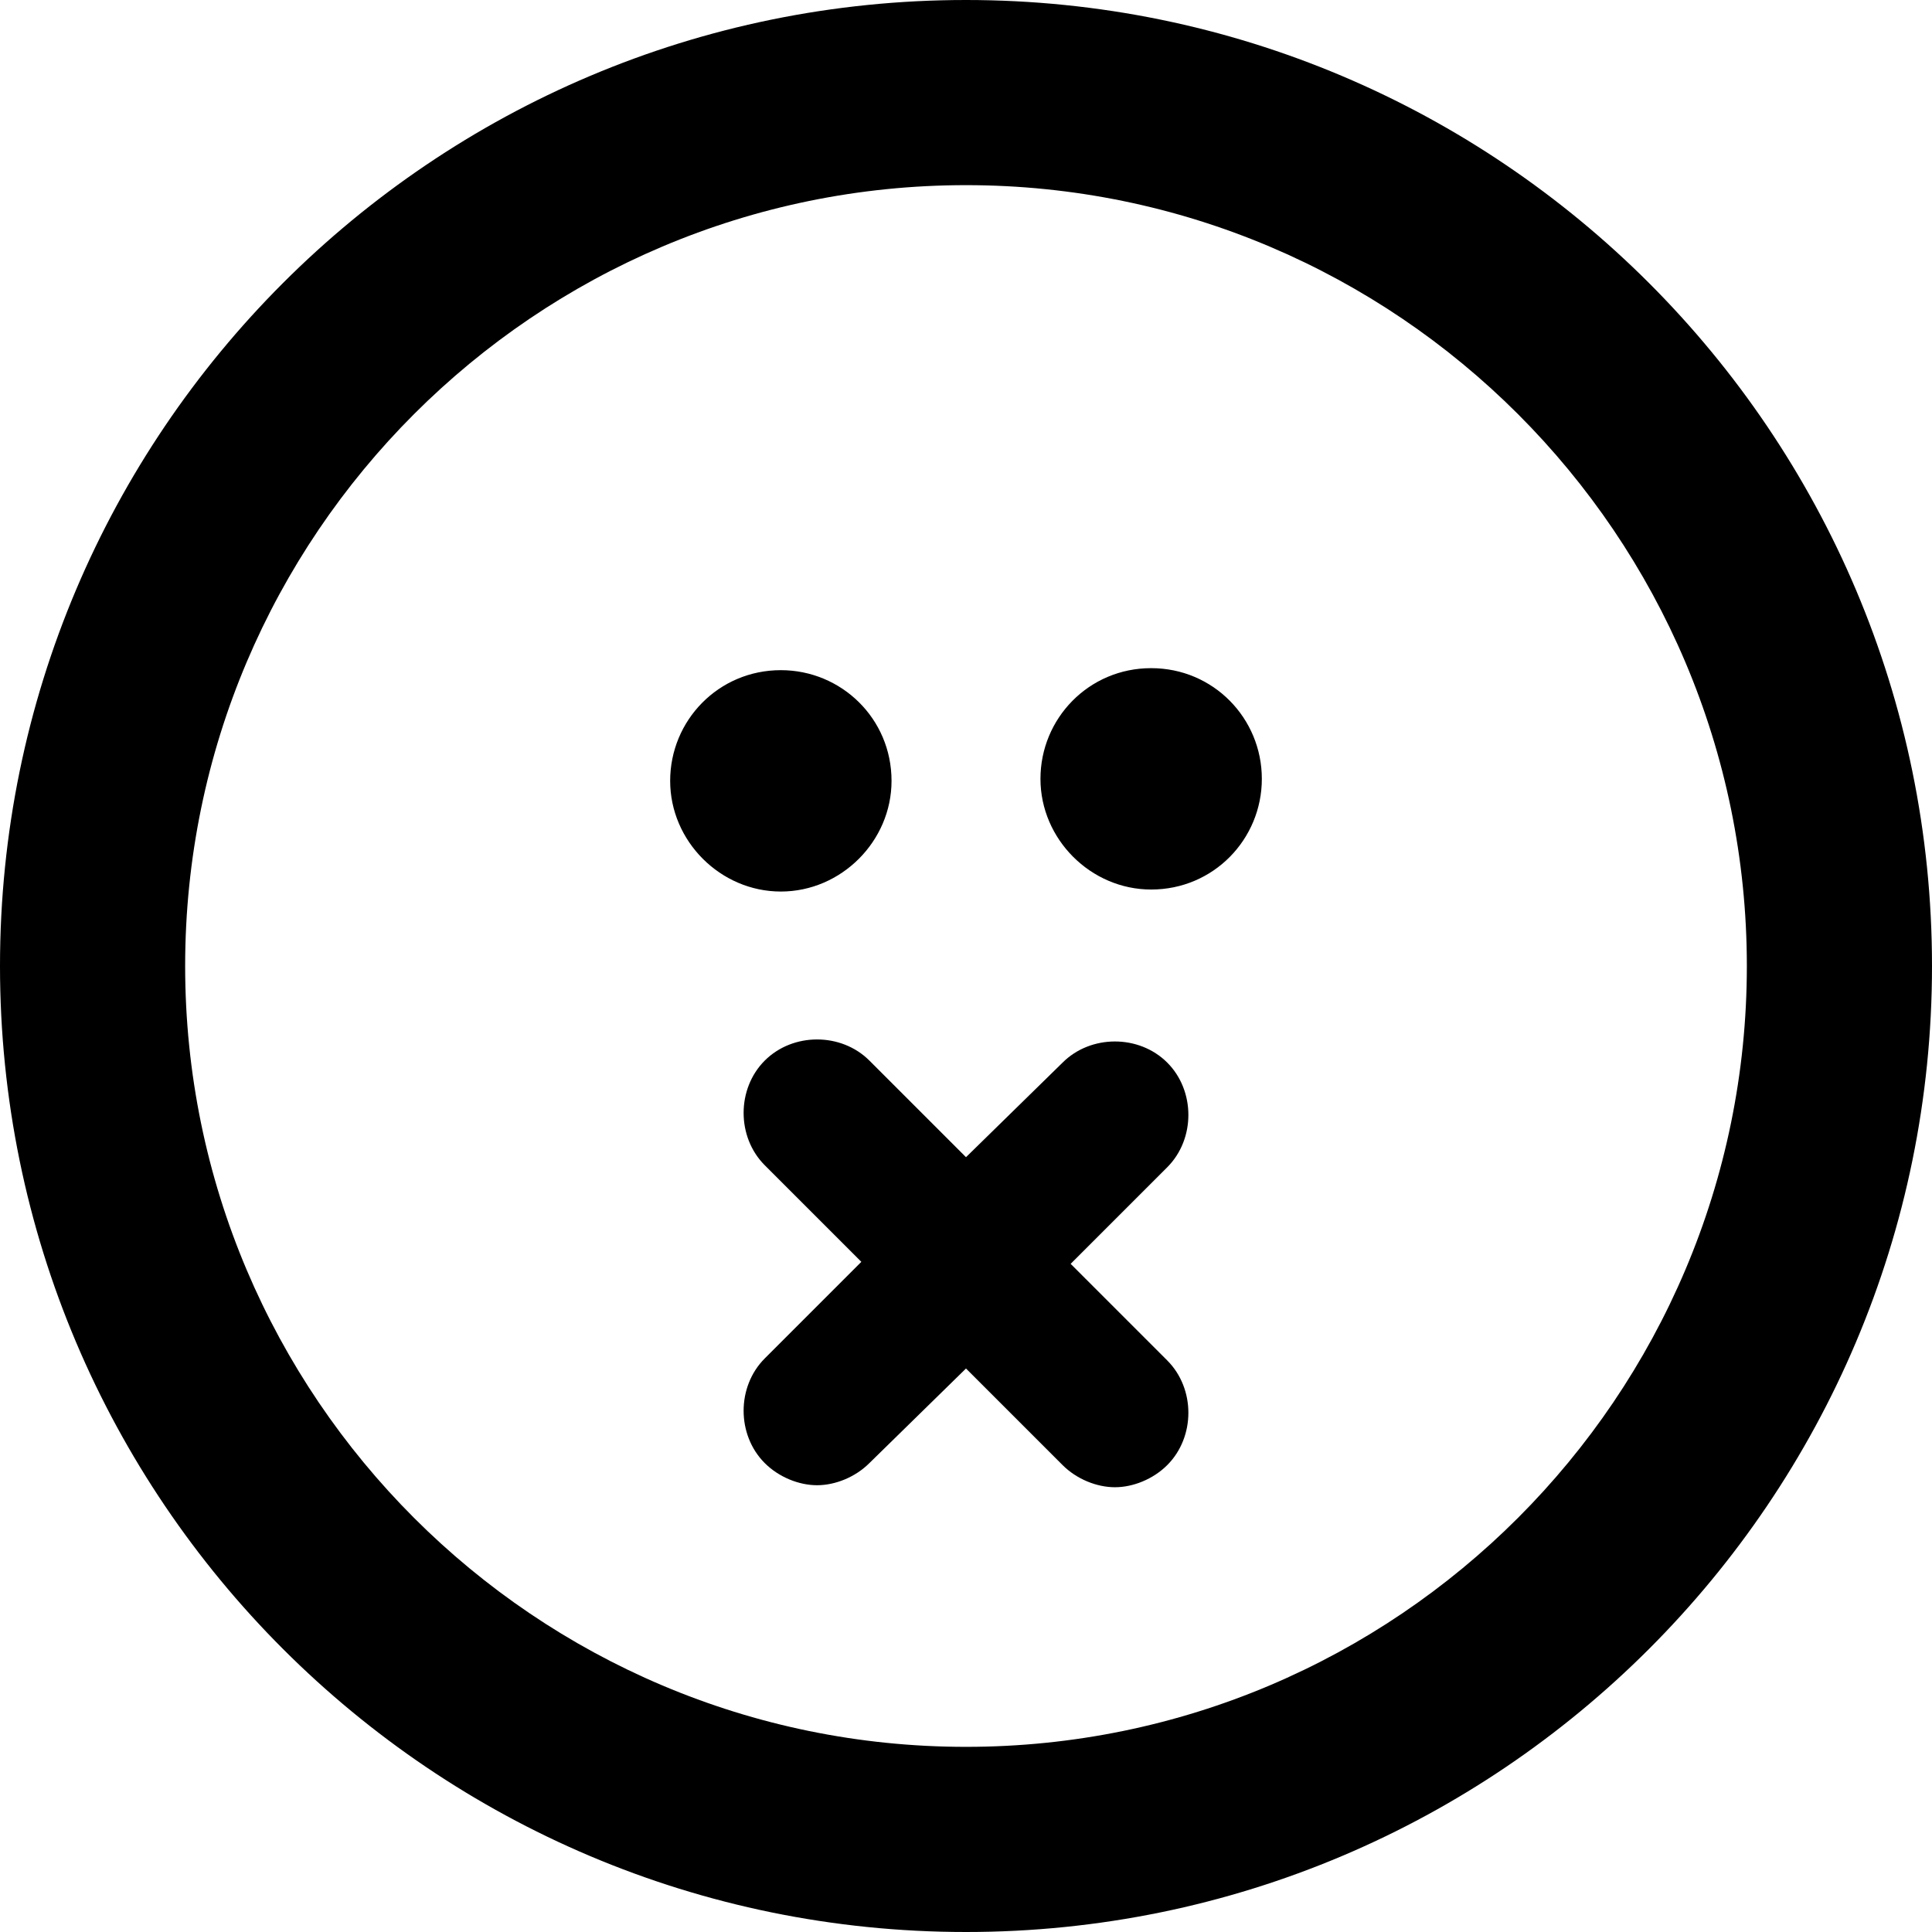 <svg xmlns="http://www.w3.org/2000/svg" viewBox="0 0 96 96">
  <path d="M48 0C21.5 0 0 21.5 0 48s21.5 48 48 48 48-21.5 48-48S74.5 0 48 0zm0 86.8C26.6 86.8 9.2 69.4 9.2 48S26.6 9.2 48 9.2 86.8 26.6 86.8 48 69.4 86.8 48 86.8zm-3.7-48c0-3.1-2.5-5.5-5.5-5.5-3.1 0-5.5 2.5-5.5 5.5s2.5 5.5 5.5 5.5 5.5-2.5 5.5-5.5zm12.9-5.6c-3.1 0-5.5 2.5-5.5 5.5s2.5 5.5 5.5 5.5c3.1 0 5.5-2.5 5.5-5.5s-2.4-5.5-5.5-5.5zm.8 19.6c-1.4-1.4-3.8-1.4-5.2 0L48 57.5l-4.8-4.8c-1.4-1.4-3.8-1.4-5.2 0-1.4 1.4-1.4 3.8 0 5.2l4.8 4.8-4.8 4.8c-1.4 1.4-1.4 3.8 0 5.2.7.7 1.7 1.1 2.6 1.1.9 0 1.9-.4 2.6-1.1L48 68l4.8 4.8c.7.7 1.7 1.1 2.6 1.1.9 0 1.9-.4 2.6-1.1 1.4-1.4 1.4-3.8 0-5.2l-4.8-4.8L58 58c1.4-1.4 1.4-3.8 0-5.2z"/>
</svg>
